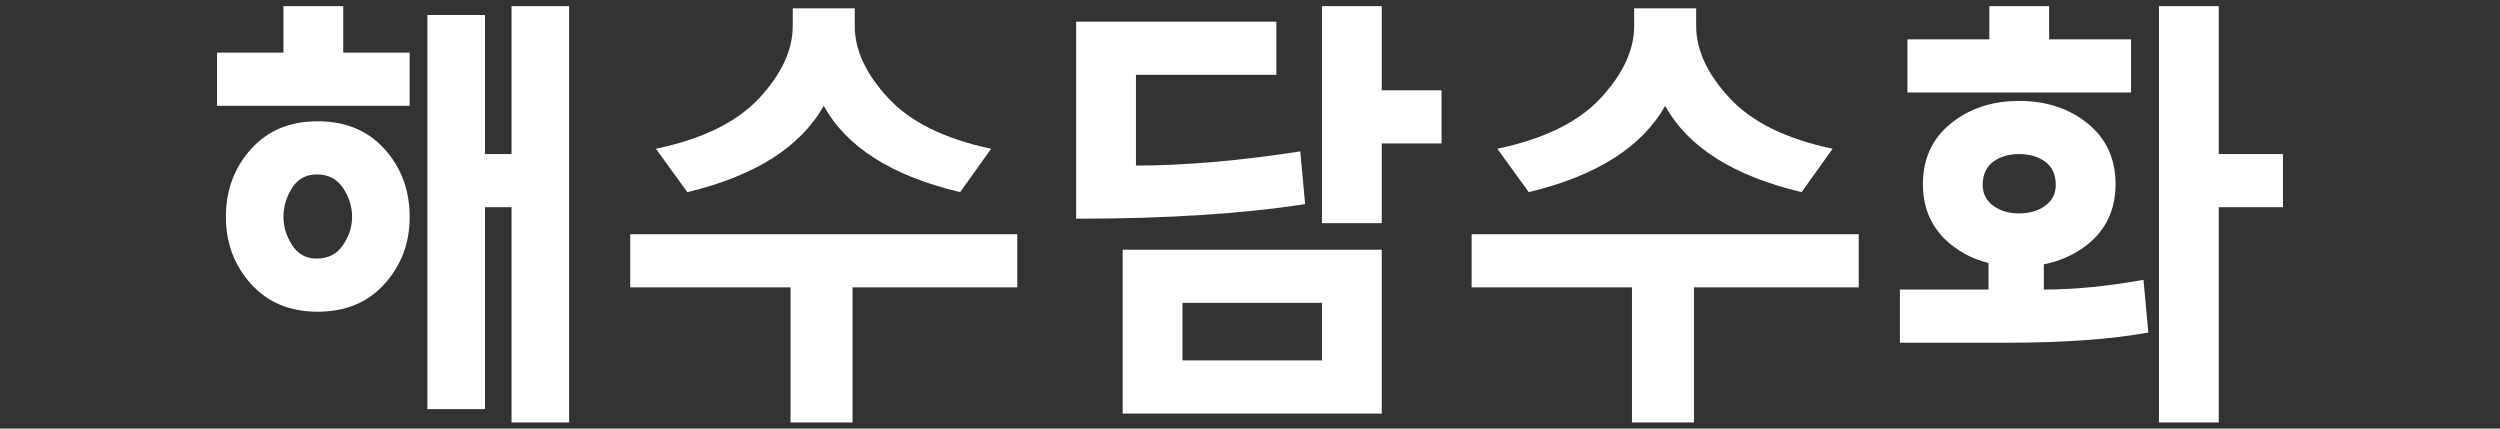 <?xml version="1.0" encoding="utf-8"?>
<!-- Generator: Adobe Illustrator 16.0.0, SVG Export Plug-In . SVG Version: 6.00 Build 0)  -->
<!DOCTYPE svg PUBLIC "-//W3C//DTD SVG 1.1//EN" "http://www.w3.org/Graphics/SVG/1.1/DTD/svg11.dtd">
<svg version="1.1" id="레이어_1" xmlns="http://www.w3.org/2000/svg" xmlns:xlink="http://www.w3.org/1999/xlink" x="0px"
	 y="0px" width="350px" height="60px" viewBox="0 0 350 60" enable-background="new 0 0 350 60" xml:space="preserve">
<rect x="0" y="0" width="350" height="60" fill="#333333" stroke="none"/>
<polygon fill="#FFFFFF" points="48.055,0.86 39.685,0.86 39.685,7.37 30.385,7.37 
	30.385,14.81 57.354,14.81 57.354,7.37 48.055,7.37 "/>
<path fill="#FFFFFF" d="M44.458,16.98c-3.886,0-6.996,1.302-9.331,3.906
	c-2.335,2.604-3.503,5.766-3.503,9.485c0,3.638,1.167,6.757,3.503,9.363c2.335,2.604,5.445,3.906,9.331,3.906
	c3.926,0,7.058-1.303,9.393-3.906c2.335-2.605,3.503-5.725,3.503-9.363c0-3.72-1.168-6.882-3.503-9.485
	C51.516,18.282,48.385,16.98,44.458,16.98z M48.023,34.309c-0.848,1.262-2.077,1.891-3.689,1.891c-1.488,0-2.635-0.629-3.441-1.891
	c-0.806-1.26-1.209-2.572-1.209-3.937c0-1.446,0.403-2.8,1.209-4.061s1.953-1.892,3.441-1.892c1.612,0,2.841,0.631,3.689,1.892
	c0.847,1.261,1.271,2.614,1.271,4.061C49.294,31.736,48.87,33.049,48.023,34.309z"/>
<polygon fill="#FFFFFF" points="71.615,21.568 67.895,21.568 67.895,2.1 59.834,2.1 
	59.834,57.279 67.895,57.279 67.895,29.007 71.615,29.007 71.615,59.141 79.675,59.141 79.675,0.86 71.615,0.86 "/>
<polygon fill="#FFFFFF" points="88.23,40.23 110.674,40.23 110.674,59.141 119.354,59.141 
	119.354,40.23 142.418,40.23 142.418,32.789 88.23,32.789 "/>
<path fill="#FFFFFF" d="M115.325,14.81c3.182,5.787,9.548,9.817,19.096,12.09l4.34-6.076
	c-6.49-1.364-11.295-3.729-14.415-7.099c-3.122-3.368-4.681-6.728-4.681-10.075v-2.48h-8.68v2.48c0,3.348-1.561,6.707-4.681,10.075
	c-3.122,3.369-7.947,5.734-14.477,7.099l4.402,6.076C105.693,24.627,112.059,20.597,115.325,14.81z"/>
<path fill="#FFFFFF" d="M182.037,21.196c-8.598,1.323-16.266,1.984-23.003,1.984V10.47
	h19.655V3.03h-28.025v27.589c12.564,0,23.25-0.681,32.054-2.045L182.037,21.196z"/>
<path fill="#FFFFFF" d="M157.174,57.9h36.271V34.959h-36.271V57.9z M165.544,42.4h19.53
	v8.059h-19.53V42.4z"/>
<polygon fill="#FFFFFF" points="193.445,0.86 185.074,0.86 185.074,31.24 193.445,31.24 
	193.445,20.08 201.814,20.08 201.814,12.64 193.445,12.64 "/>
<polygon fill="#FFFFFF" points="206.031,40.23 228.475,40.23 228.475,59.141 
	237.154,59.141 237.154,40.23 260.219,40.23 260.219,32.789 206.031,32.789 "/>
<path fill="#FFFFFF" d="M233.125,14.81c3.182,5.787,9.547,9.817,19.096,12.09l4.34-6.076
	c-6.49-1.364-11.295-3.729-14.416-7.099c-3.121-3.368-4.68-6.728-4.68-10.075v-2.48h-8.68v2.48c0,3.348-1.561,6.707-4.682,10.075
	c-3.121,3.369-7.947,5.734-14.477,7.099l4.4,6.076C223.492,24.627,229.859,20.597,233.125,14.81z"/>
<path fill="#FFFFFF" d="M286.135,40.539v-3.533c2.314-0.455,4.359-1.385,6.139-2.791
	c2.604-2.107,3.904-4.917,3.904-8.431c0-3.555-1.301-6.386-3.904-8.494c-2.605-2.107-5.809-3.162-9.611-3.162
	c-3.762,0-6.943,1.055-9.547,3.162c-2.605,2.108-3.906,4.939-3.906,8.494c0,3.514,1.301,6.324,3.906,8.431
	c1.527,1.24,3.285,2.109,5.27,2.605v3.719h-12.4v7.441h15.189c7.813,0,14.344-0.475,19.594-1.426l-0.684-7.379
	C295.041,40.086,290.391,40.539,286.135,40.539z M279.035,28.791c-0.971-0.723-1.457-1.684-1.457-2.883
	c0-1.446,0.486-2.531,1.457-3.255c0.971-0.723,2.18-1.085,3.627-1.085c1.488,0,2.719,0.362,3.689,1.085
	c0.971,0.724,1.457,1.809,1.457,3.255c0,1.199-0.486,2.16-1.457,2.883c-0.971,0.724-2.201,1.085-3.689,1.085
	C281.215,29.875,280.006,29.514,279.035,28.791z"/>
<polygon fill="#FFFFFF" points="298.35,5.51 286.879,5.51 286.879,0.86 278.508,0.86 
	278.508,5.51 267.039,5.51 267.039,12.95 298.35,12.95 "/>
<polygon fill="#FFFFFF" points="310.625,21.568 310.625,0.86 302.254,0.86 302.254,59.141 
	310.625,59.141 310.625,29.007 319.615,29.007 319.615,21.568 "/>
</svg>
